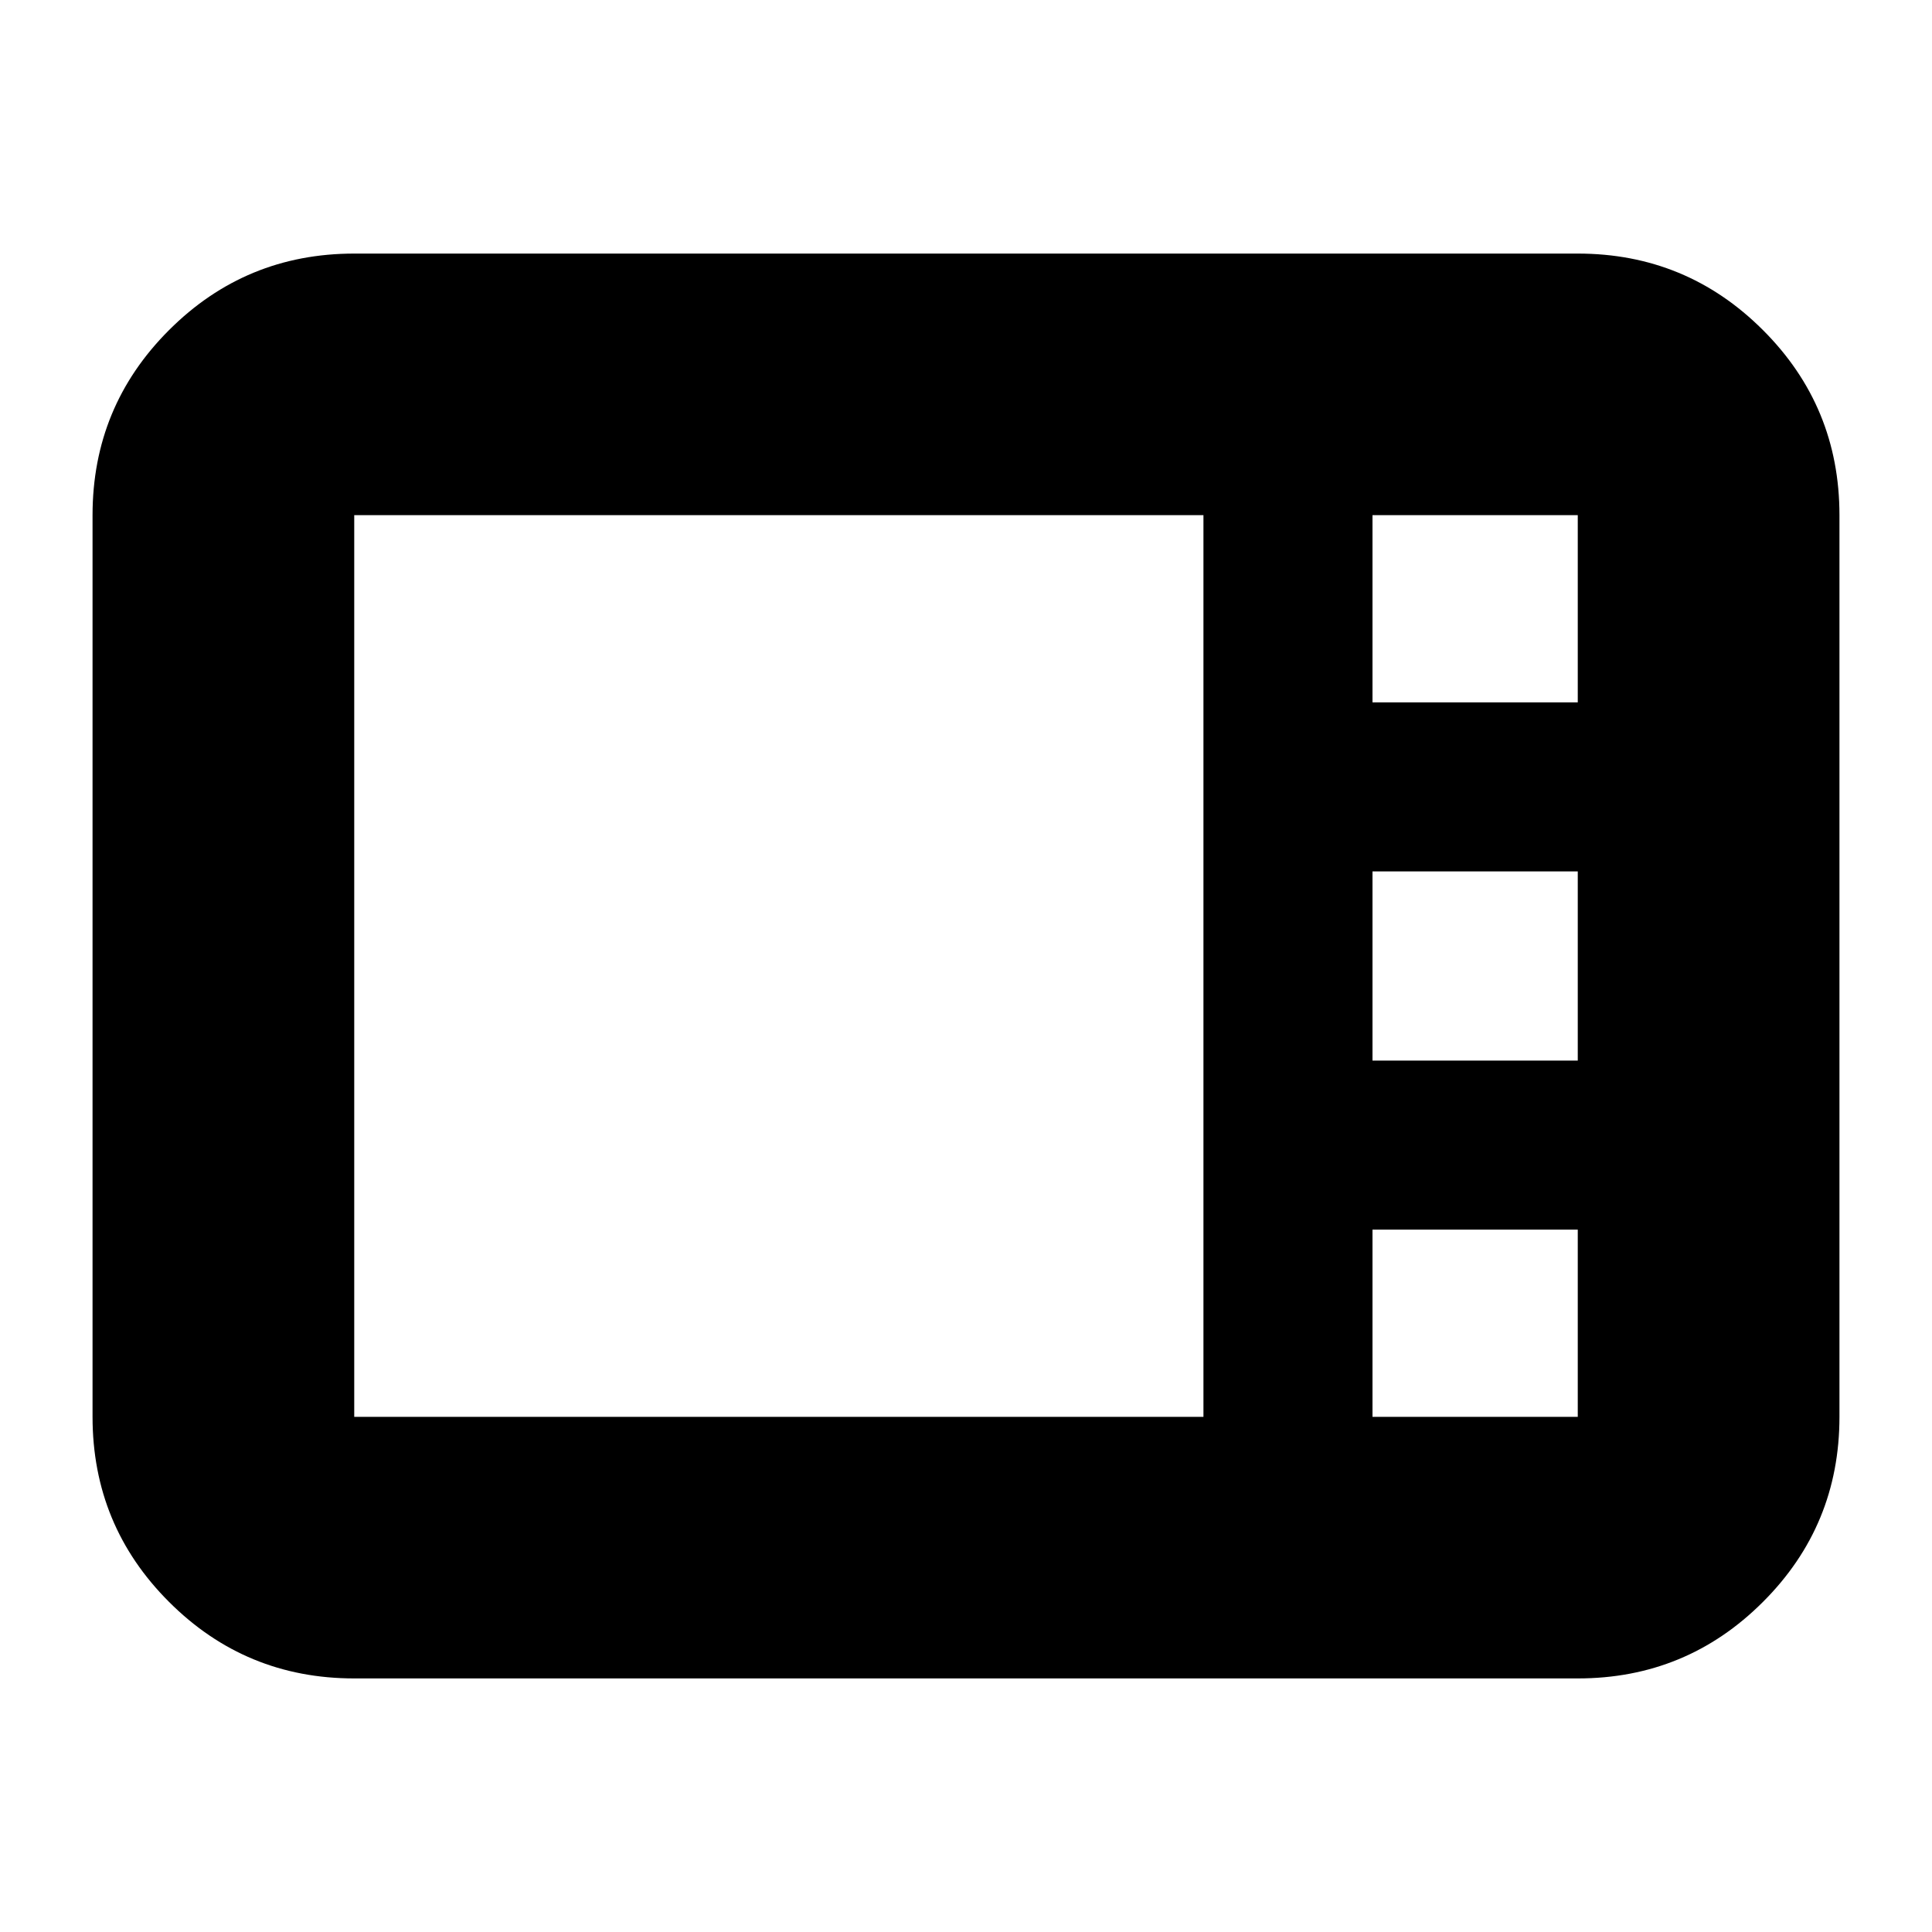 <svg xmlns="http://www.w3.org/2000/svg" height="20" width="20"><path d="M3.667 17.375q-1.125 0-1.917-.792-.792-.791-.792-1.916V5.333q0-1.125.792-1.916.792-.792 1.917-.792h12.666q1.125 0 1.917.792.792.791.792 1.916v9.334q0 1.125-.792 1.916-.792.792-1.917.792ZM14.208 7.271h2.125V5.333h-2.125v1.938Zm0 3.708h2.125V9.021h-2.125v1.958ZM3.667 14.667h8.791V5.333H3.667v9.334Zm10.541 0h2.125v-1.938h-2.125v1.938Z"/></svg>